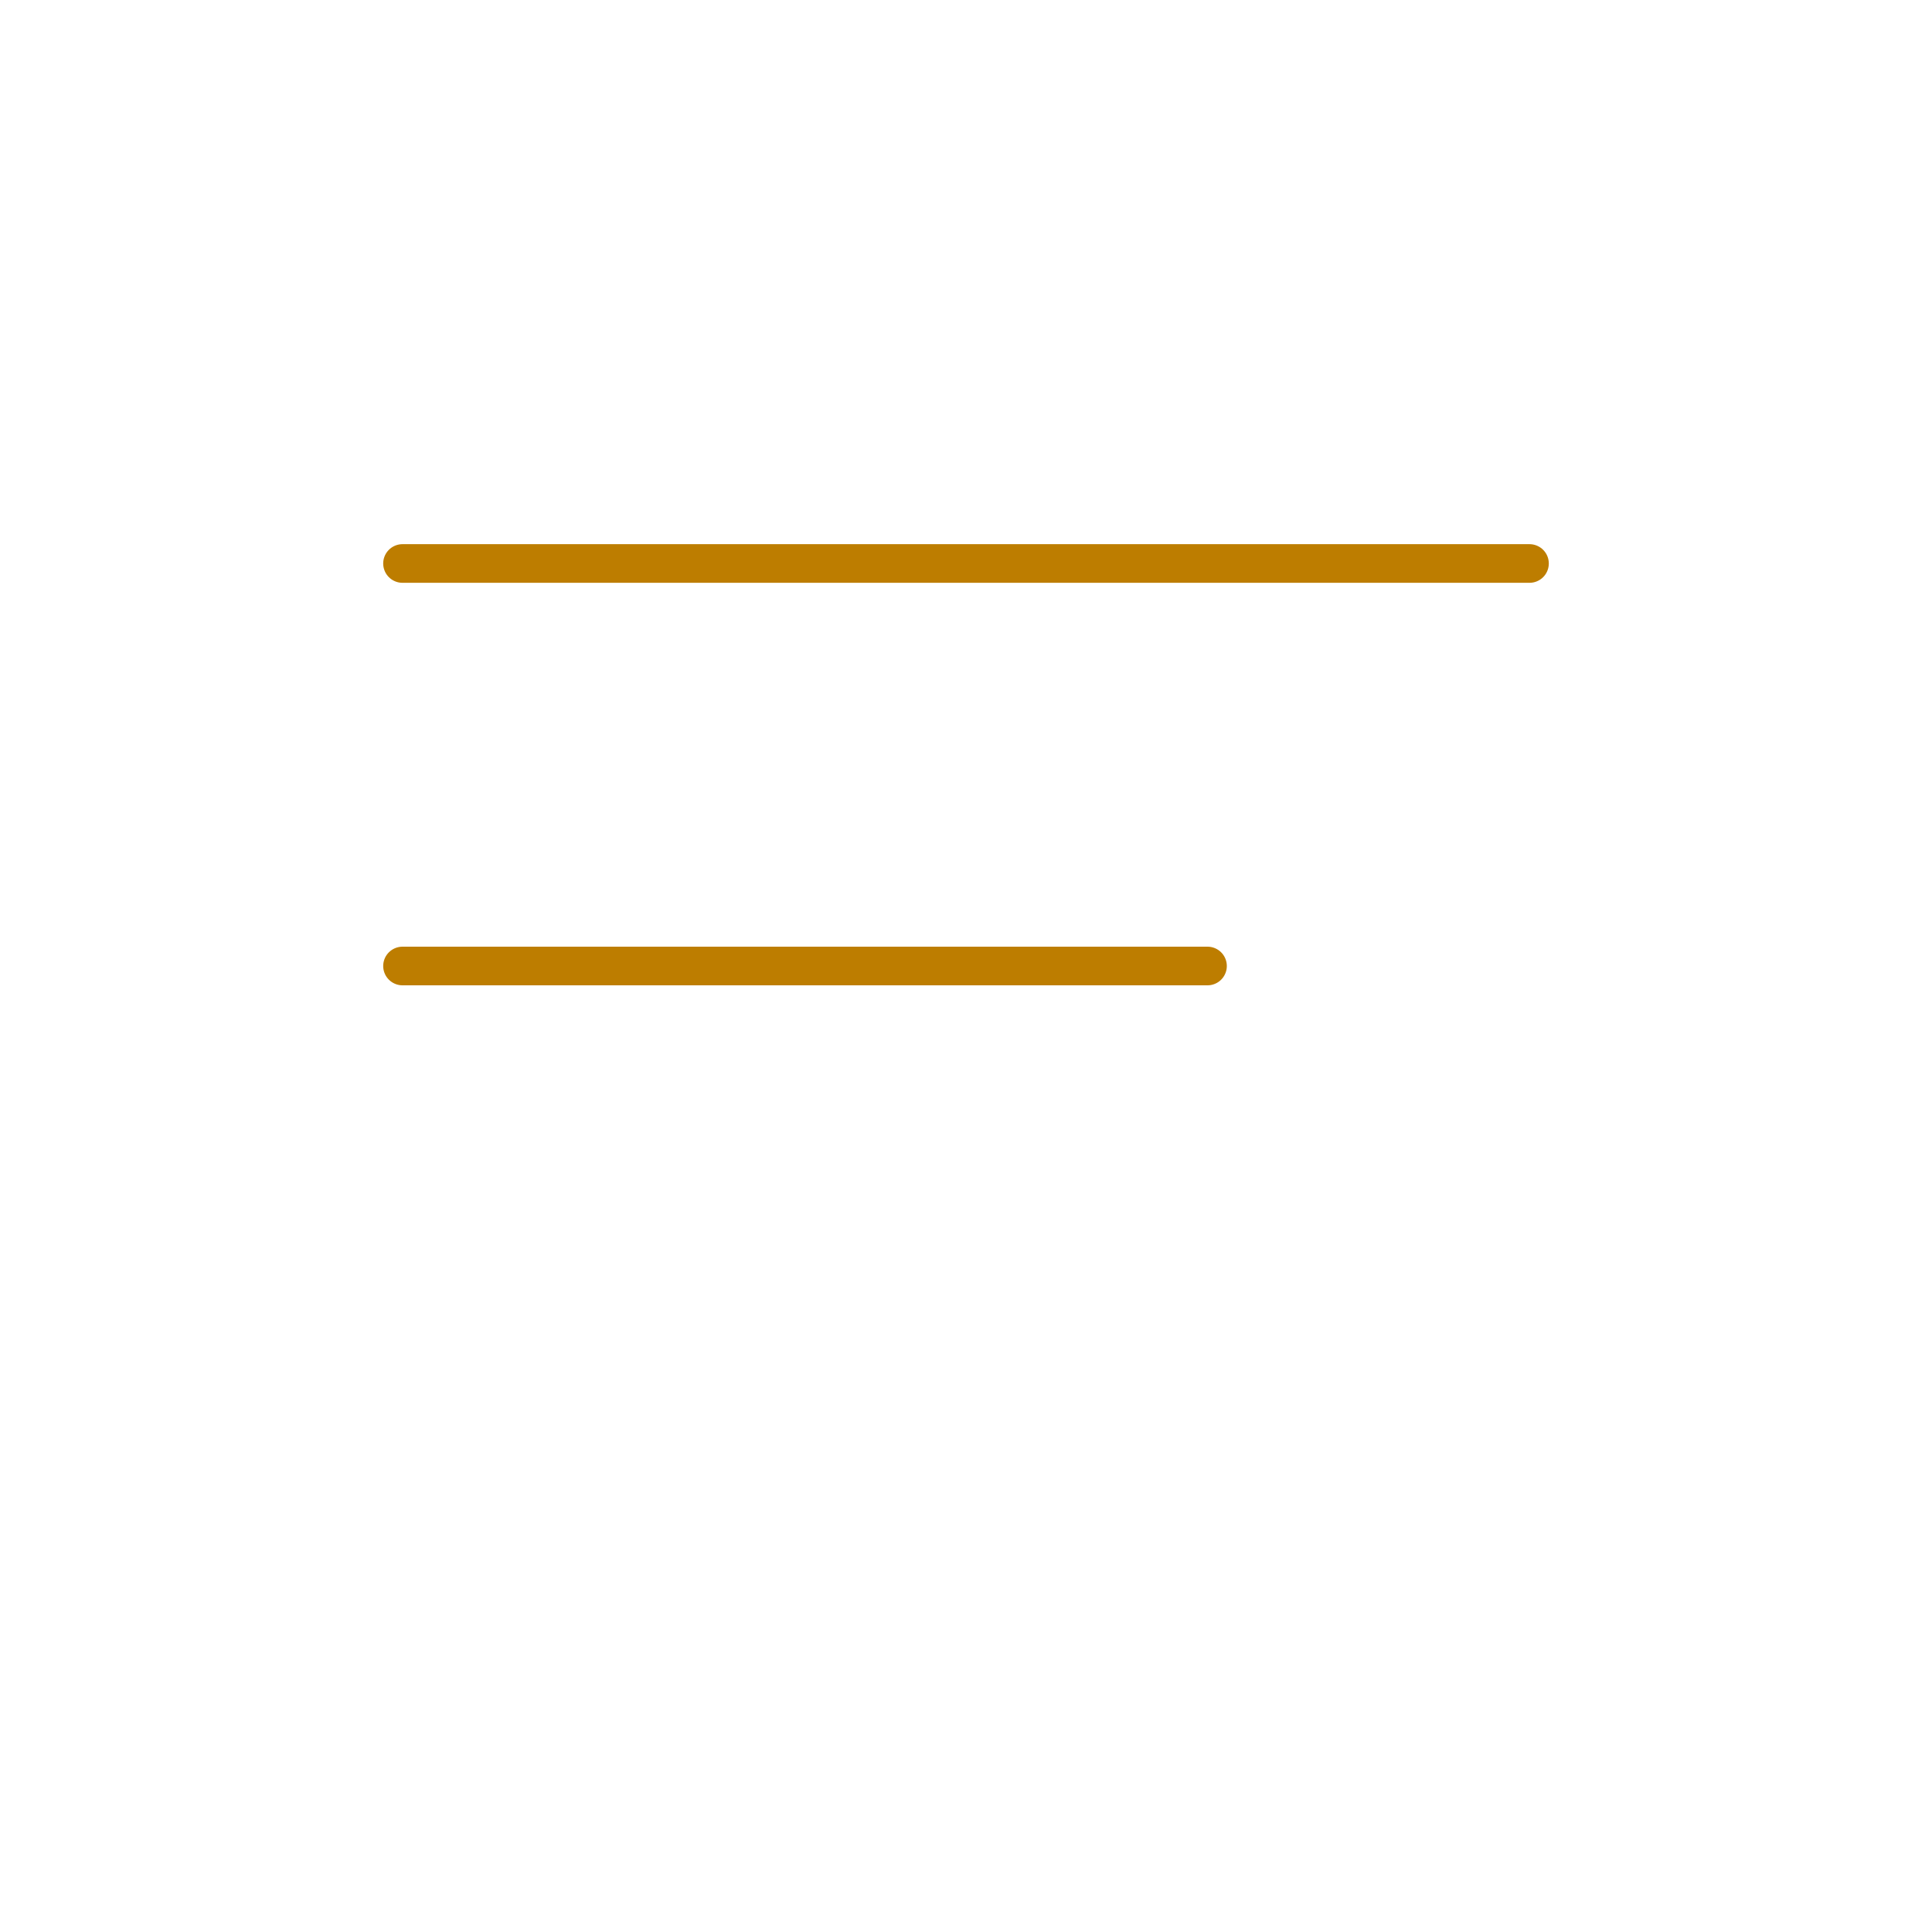 <svg width="50" height="50" viewBox="0 0 50 50" fill="none" xmlns="http://www.w3.org/2000/svg">
<path d="M10.417 14.583H39.583" stroke="#BD7D00" stroke-linecap="round"/>
<path d="M10.417 25H31.25" stroke="#BD7D00" stroke-linecap="round"/>
</svg>
